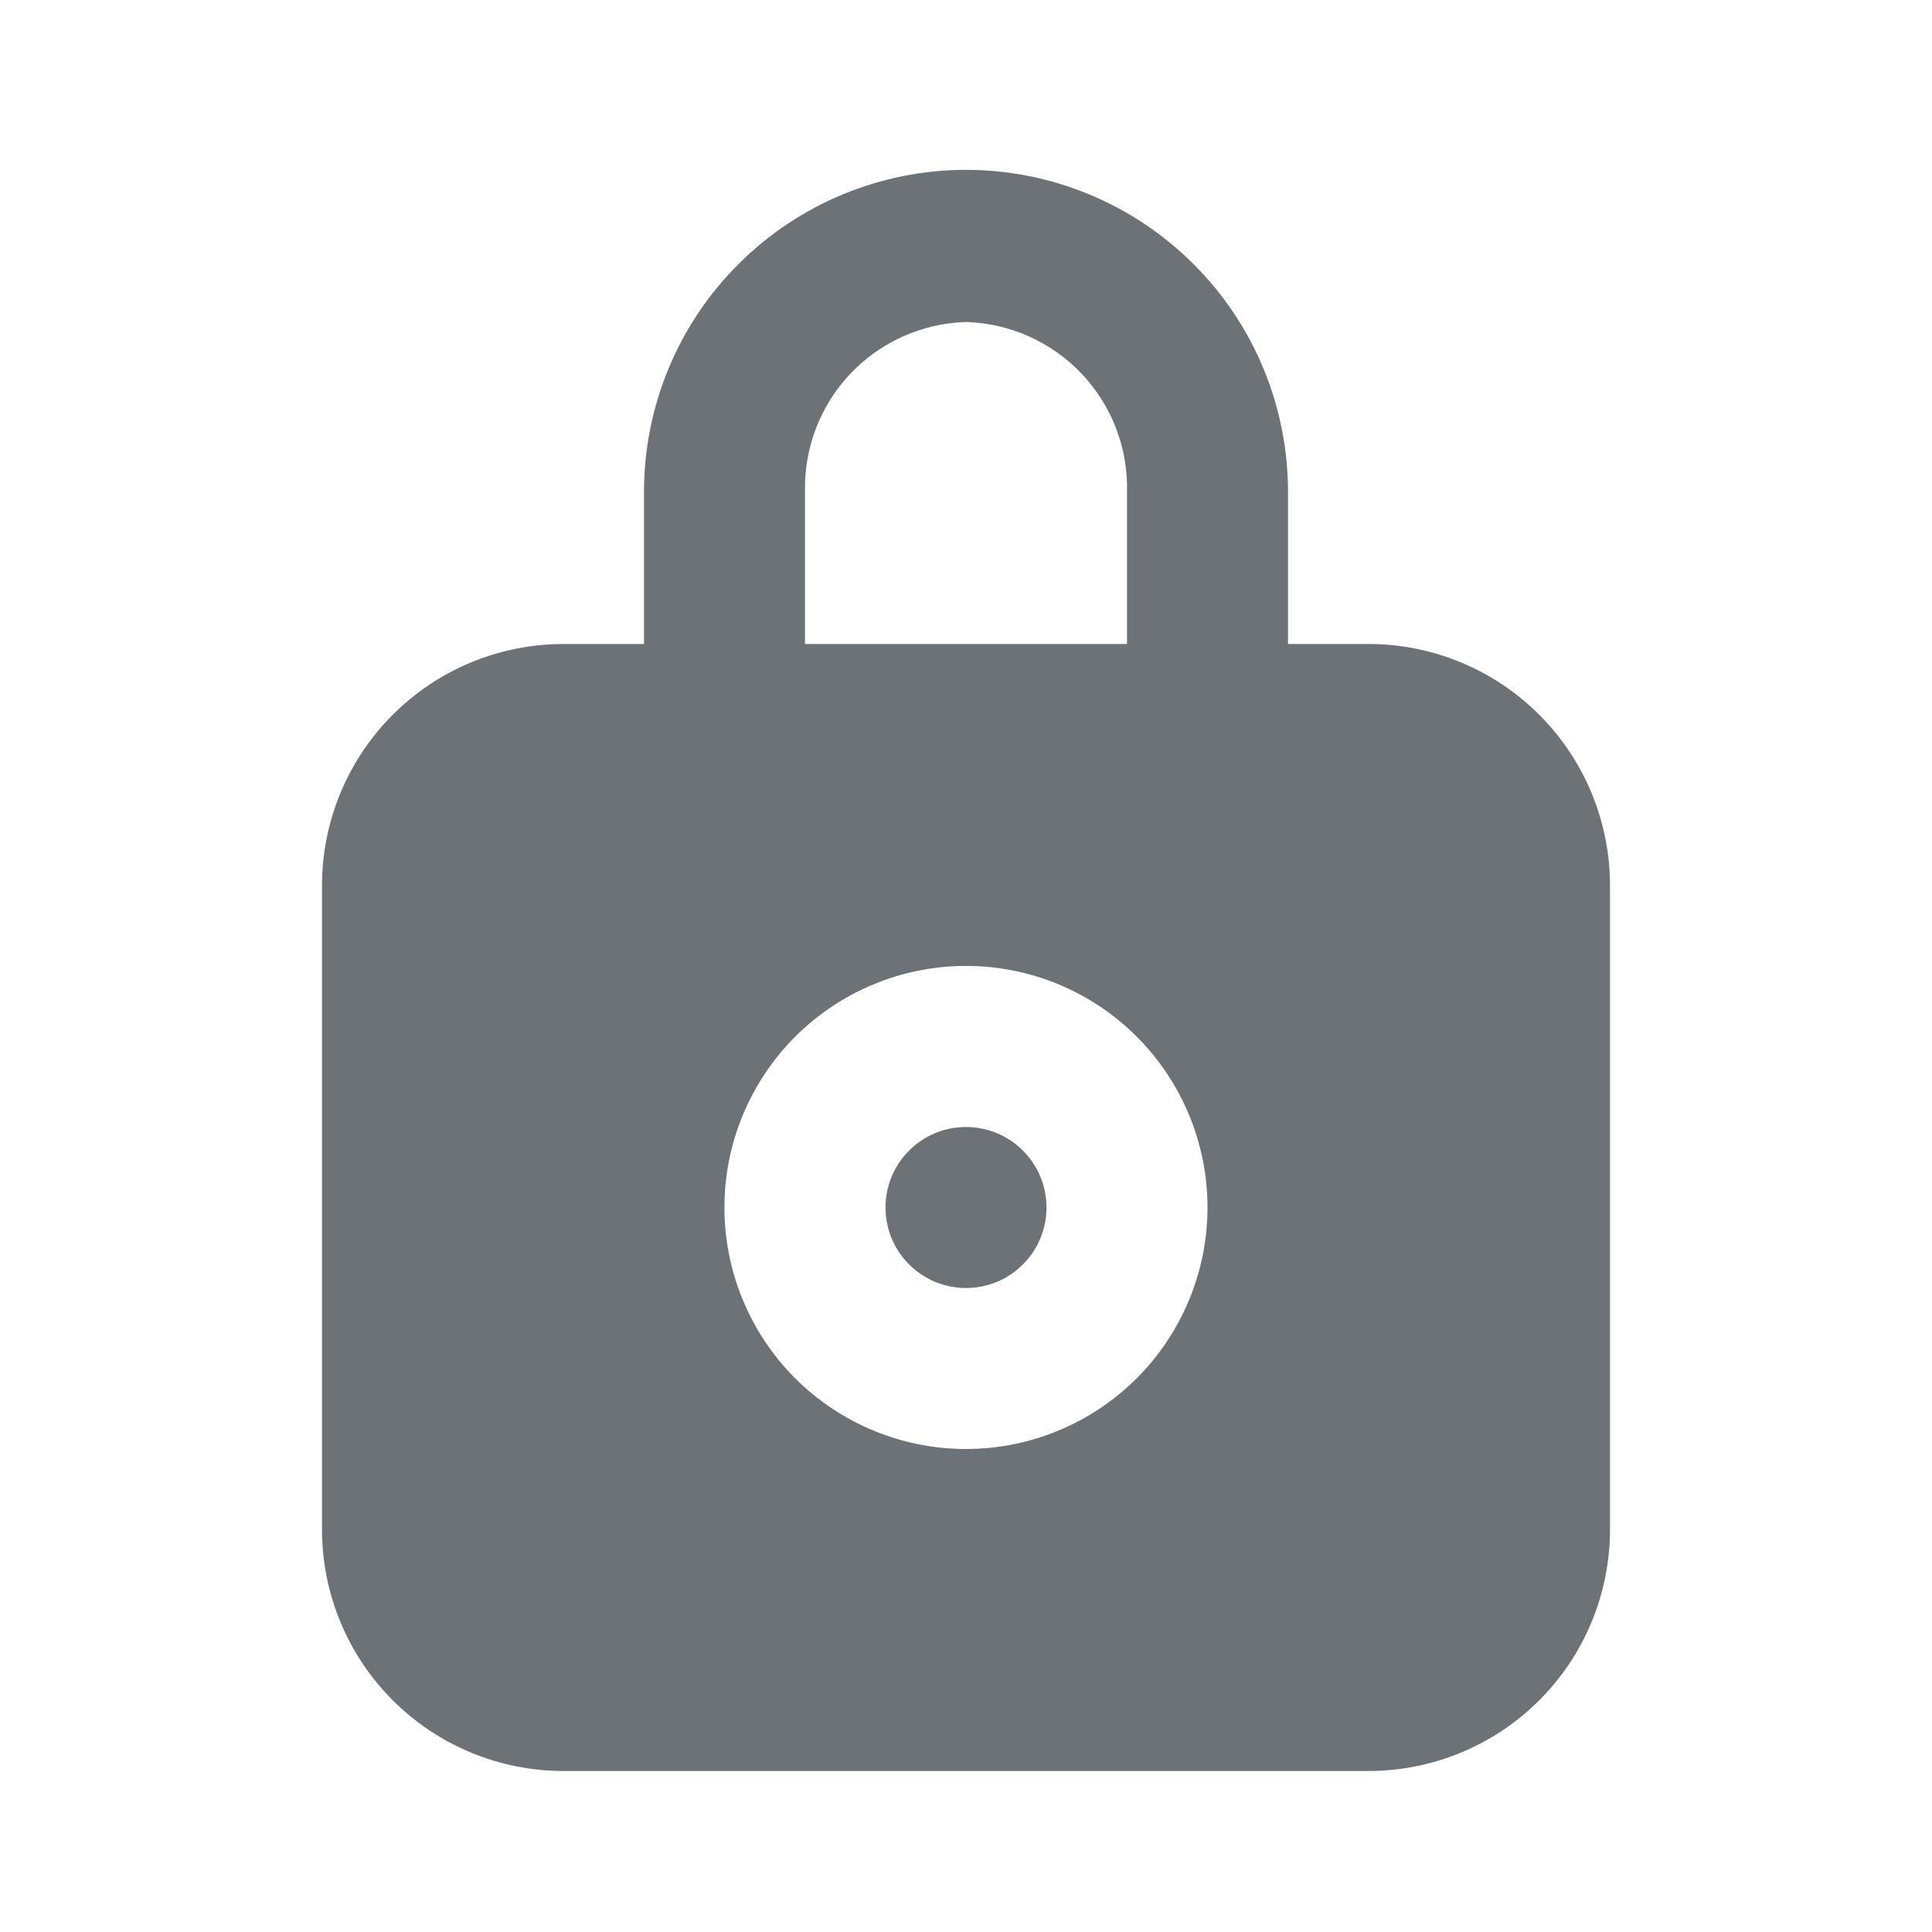 <svg width="24" height="24" viewBox="0 0 24 24" fill="none" xmlns="http://www.w3.org/2000/svg">
<path d="M12 16C12.265 16 12.52 15.895 12.707 15.707C12.895 15.52 13 15.265 13 15C13 14.735 12.895 14.48 12.707 14.293C12.52 14.105 12.265 14 12 14C11.735 14 11.48 14.105 11.293 14.293C11.105 14.48 11 14.735 11 15C11 15.265 11.105 15.52 11.293 15.707C11.48 15.895 11.735 16 12 16Z" fill="#6C7275"/>
<path d="M17 8H16V6.11C16 5.049 15.579 4.032 14.828 3.282C14.078 2.532 13.061 2.11 12 2.11C10.939 2.11 9.922 2.532 9.172 3.282C8.421 4.032 8 5.049 8 6.11V8H7C6.204 8 5.441 8.316 4.879 8.879C4.316 9.442 4 10.205 4 11V19C4 19.796 4.316 20.559 4.879 21.122C5.441 21.684 6.204 22 7 22H17C17.796 22 18.559 21.684 19.121 21.122C19.684 20.559 20 19.796 20 19V11C20 10.205 19.684 9.442 19.121 8.879C18.559 8.316 17.796 8 17 8ZM10 6.11C9.987 5.566 10.189 5.038 10.564 4.642C10.939 4.247 11.455 4.016 12 4C12.545 4.016 13.061 4.247 13.436 4.642C13.811 5.038 14.014 5.566 14 6.11V8H10V6.11ZM12 18C11.204 18 10.441 17.684 9.878 17.122C9.316 16.559 8.999 15.796 8.999 15C8.999 14.204 9.316 13.441 9.878 12.878C10.441 12.316 11.204 11.999 12 11.999C12.796 11.999 13.559 12.315 14.121 12.878C14.684 13.441 15 14.204 15 14.999C15 15.795 14.684 16.558 14.121 17.121C13.559 17.683 12.796 18 12 18Z" fill="#6C7275"/>
</svg>
